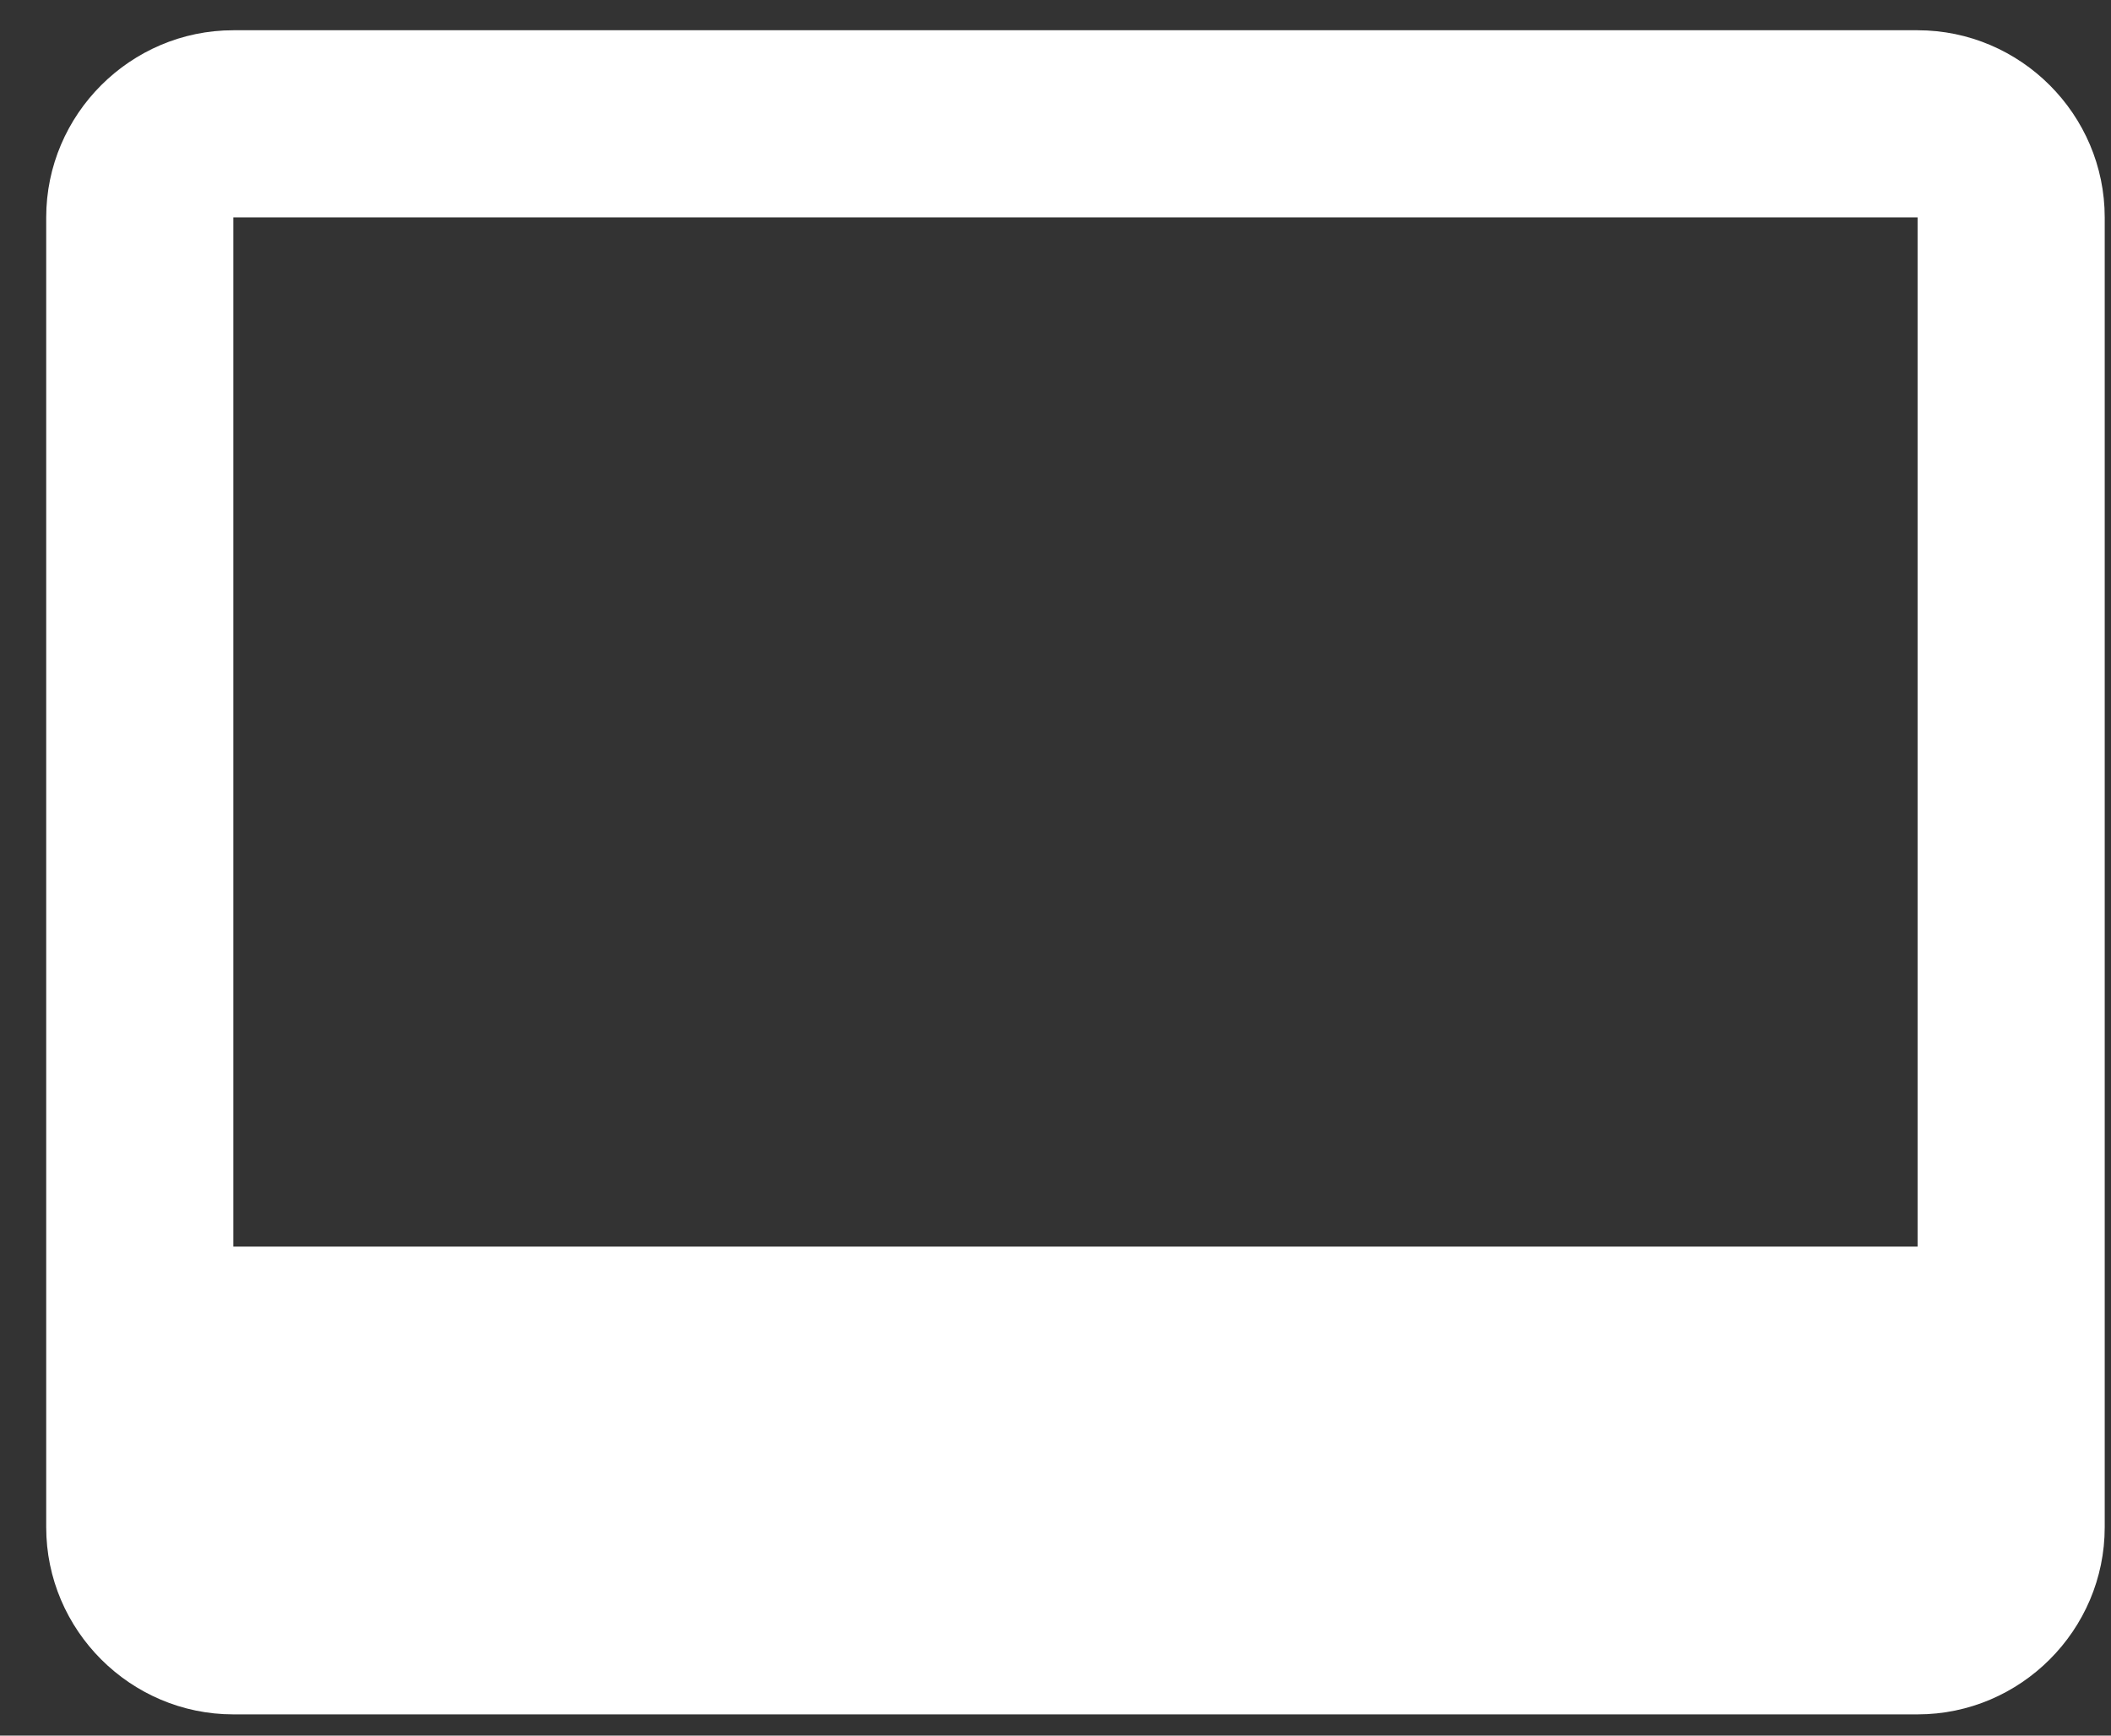 <svg width="45" height="37" viewBox="0 0 45 37" fill="none" xmlns="http://www.w3.org/2000/svg">
<rect x="0" y="0" width="45" height="37" fill="#333333" stroke="none"/>
<path d="M40.877 0.645H4.974C2.78 0.645 0.985 2.44 0.985 4.634V32.558C0.985 34.752 2.78 36.547 4.974 36.547H40.877C43.071 36.547 44.866 34.752 44.866 32.558V4.634C44.866 2.44 43.071 0.645 40.877 0.645ZM40.877 26.575H4.974V4.634H40.877V26.575Z" fill="white"/>
</svg>
